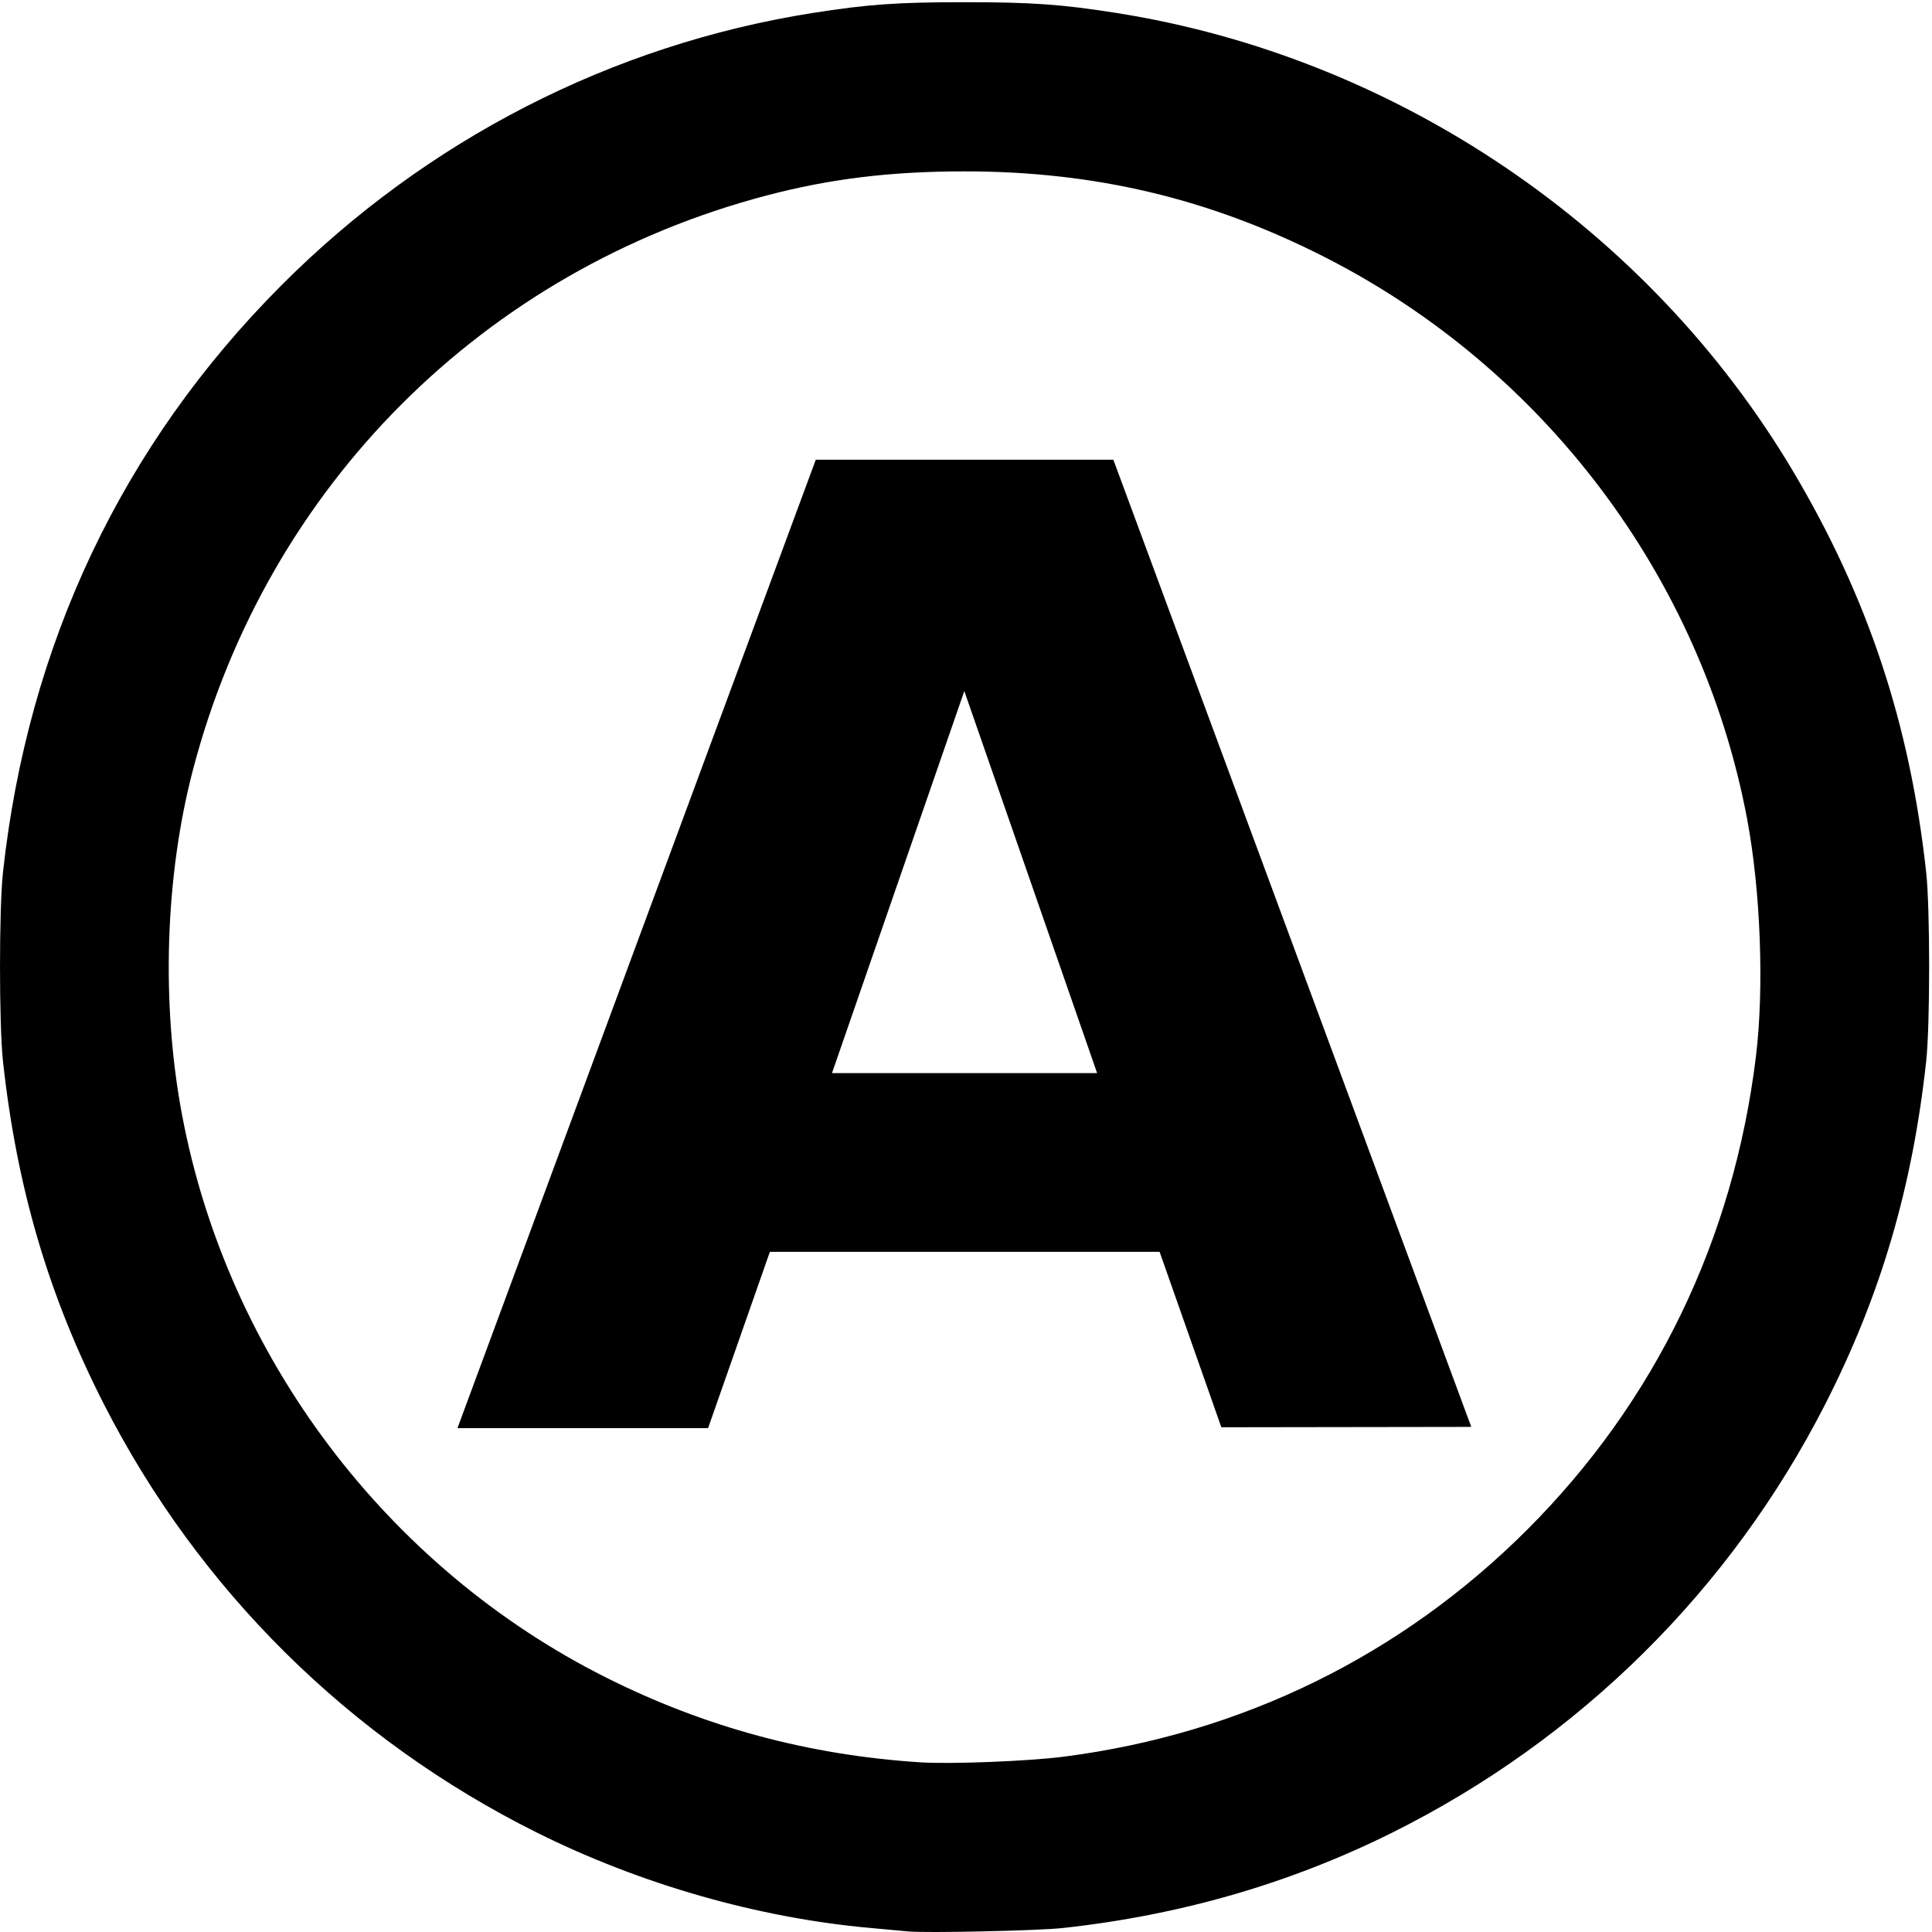 <?xml version="1.0" encoding="UTF-8" standalone="no"?>
<!-- Created with Inkscape (http://www.inkscape.org/) -->

<svg
   xmlns:dc="http://purl.org/dc/elements/1.1/"
   xmlns:cc="http://creativecommons.org/ns#"
   xmlns:rdf="http://www.w3.org/1999/02/22-rdf-syntax-ns#"
   xmlns:svg="http://www.w3.org/2000/svg"
   xmlns="http://www.w3.org/2000/svg"
   xmlns:sodipodi="http://sodipodi.sourceforge.net/DTD/sodipodi-0.dtd"
   xmlns:inkscape="http://www.inkscape.org/namespaces/inkscape"
   version="1.1"
   id="svg2630"
   width="256"
   height="256"
   viewBox="0 0 256 256"
   sodipodi:docname="action.svg"
   inkscape:version="0.92.4 (5da689c313, 2019-01-14)">
  <defs
     id="defs2634" />
  <sodipodi:namedview
     pagecolor="#ffffff"
     bordercolor="#666666"
     borderopacity="1"
     objecttolerance="10"
     gridtolerance="10"
     guidetolerance="10"
     inkscape:pageopacity="0"
     inkscape:pageshadow="2"
     inkscape:window-width="1366"
     inkscape:window-height="715"
     id="namedview2632"
     showgrid="false"
     inkscape:zoom="1.84375"
     inkscape:cx="59.698609"
     inkscape:cy="191.16342"
     inkscape:window-x="-8"
     inkscape:window-y="-8"
     inkscape:window-maximized="1"
     inkscape:current-layer="svg2630" />
  <path
     style="fill:#000000;stroke-width:0.32"
     d="m 120.291,255.921 c -0.704,-0.07 -2.936,-0.276 -4.96,-0.457 -14.868,-1.33 -30.433,-5.781 -44.197,-12.638 -24.804,-12.357 -44.835,-32.184 -57.38,-56.794 -7.331,-14.382 -11.537,-28.681 -13.364,-45.44 -0.519,-4.757 -0.519,-20.197 -6.9e-4,-24.96 C 3.683,85.375 16.192,58.973 37.243,37.849 56.477,18.547 81.073,5.927 107.651,1.724 c 7.28,-1.151 11.252,-1.434 20.16,-1.434 8.908,0 12.88,0.283 20.16,1.434 37.027,5.856 70.419,28.461 89.564,60.629 9.961,16.737 15.552,33.57 17.698,53.28 0.519,4.763 0.518,20.203 -6.4e-4,24.96 -1.828,16.759 -6.033,31.058 -13.364,45.44 -12.545,24.61 -32.576,44.436 -57.379,56.794 -13.534,6.743 -28.071,10.95 -43.717,12.651 -3.254,0.354 -18.146,0.677 -20.48,0.444 z m 20.685,-23.155 c 23.56,-3.031 44.703,-13.393 61.399,-30.089 16.948,-16.948 27.324,-38.411 30.292,-62.662 1.114,-9.103 0.626,-22.057 -1.192,-31.645 -6.049,-31.891 -26.892,-59.553 -56.016,-74.341 -15.206,-7.721 -30.362,-11.322 -47.649,-11.322 -9.774,0 -17.821,0.98 -26.24,3.197 -37.464,9.863 -66.106,38.505 -75.969,75.969 -3.737,14.195 -4.273,31.128 -1.456,45.982 6.057,31.937 27.143,59.877 56.172,74.432 13.104,6.57 26.766,10.26 41.573,11.228 4.058,0.265 14.344,-0.138 19.085,-0.748 z M 108.096,60.912 h 19.714 19.714 l 47.427,128.16 -33.118,0.049 -8.18,-23.249 h -51.64 l -8.188,23.36 h -33.208 z m 19.68,30.657 -17.533,50.623 h 35.13 z"
     id="path3183"
     inkscape:connector-curvature="0"
     sodipodi:nodetypes="ccsscssssssscsscccsssssssssssscccccccccccccc" />
</svg>
